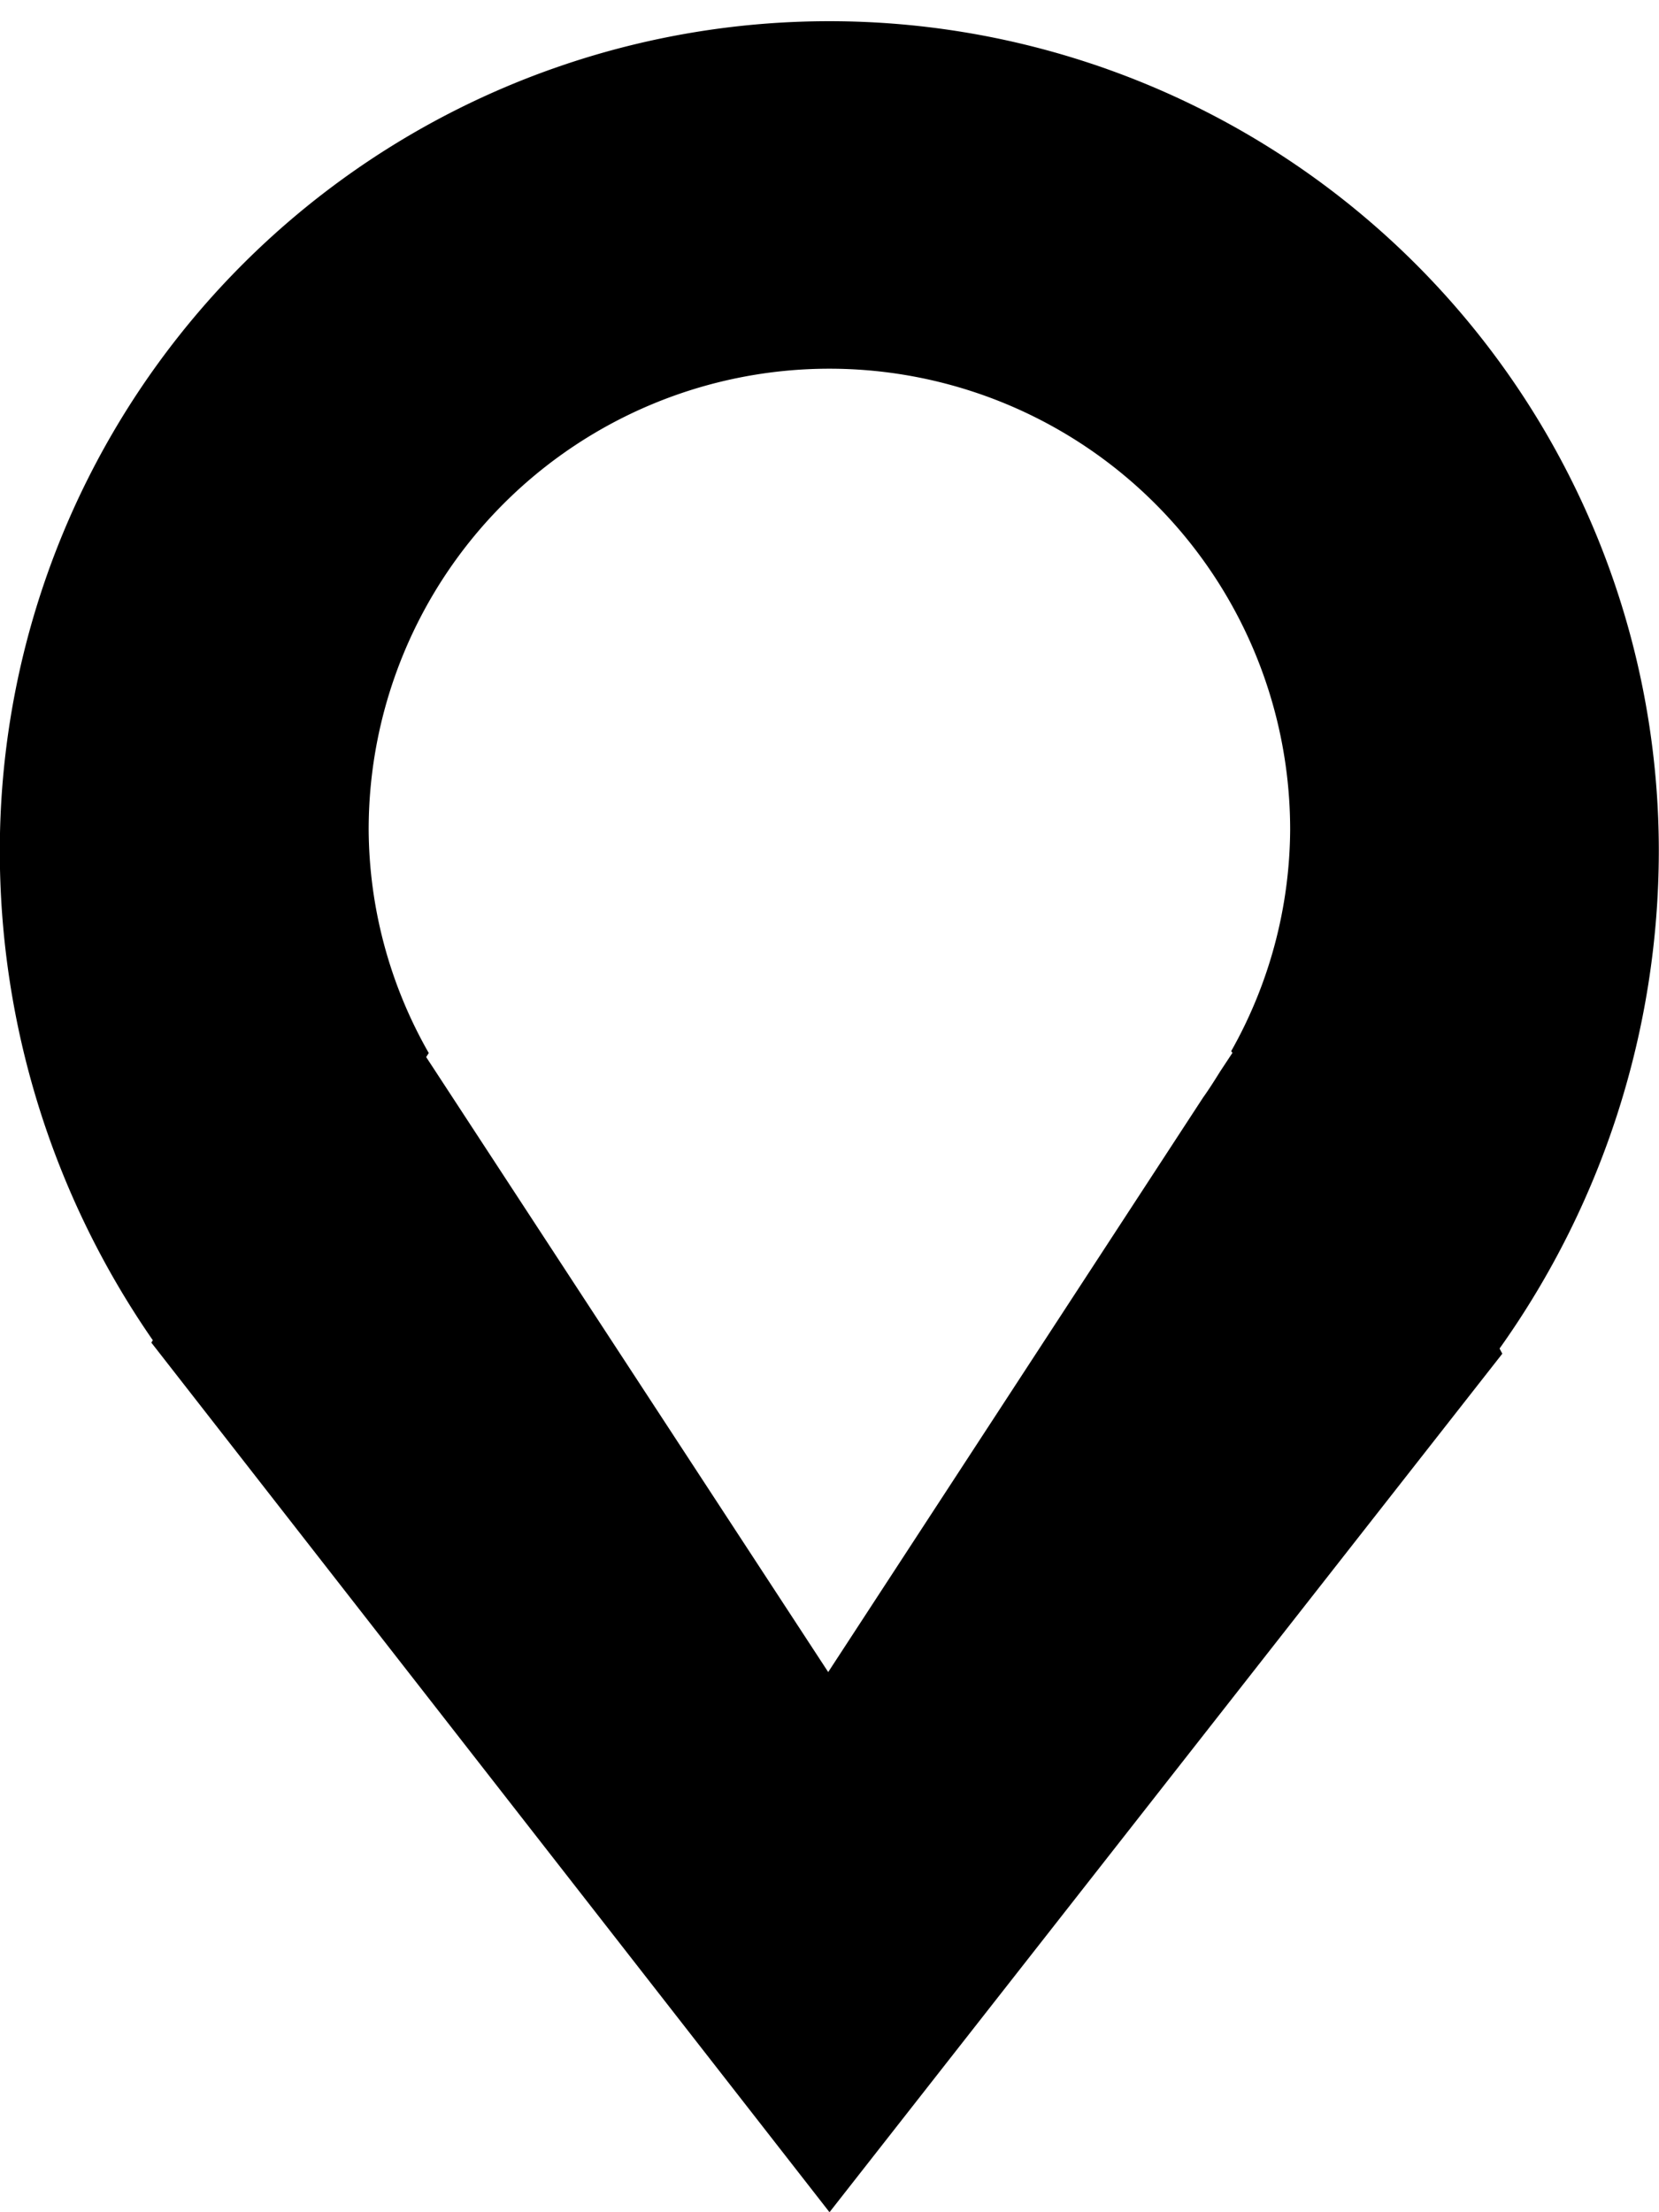 <svg xmlns="http://www.w3.org/2000/svg" width="9" height="12" viewBox="0 0 9 12">
    <path class="cls-1"
        d="M959.135,82.315l0.015,0.028L955.5,87l-3.679-4.717,0.008-.013a4.658,4.658,0,0,1-.83-2.655,4.5,4.5,0,1,1,9,0A4.658,4.658,0,0,1,959.135,82.315ZM955.5,77a2.5,2.5,0,0,0-2.5,2.5,2.467,2.467,0,0,0,.326,1.212l-0.014.022,2.181,3.336,2.034-3.117c0.033-.046.063-0.094,0.093-0.142l0.066-.1-0.007-.009a2.468,2.468,0,0,0,.32-1.2A2.5,2.5,0,0,0,955.5,77Z"
        transform="translate(-951 -75)"></path>
</svg>